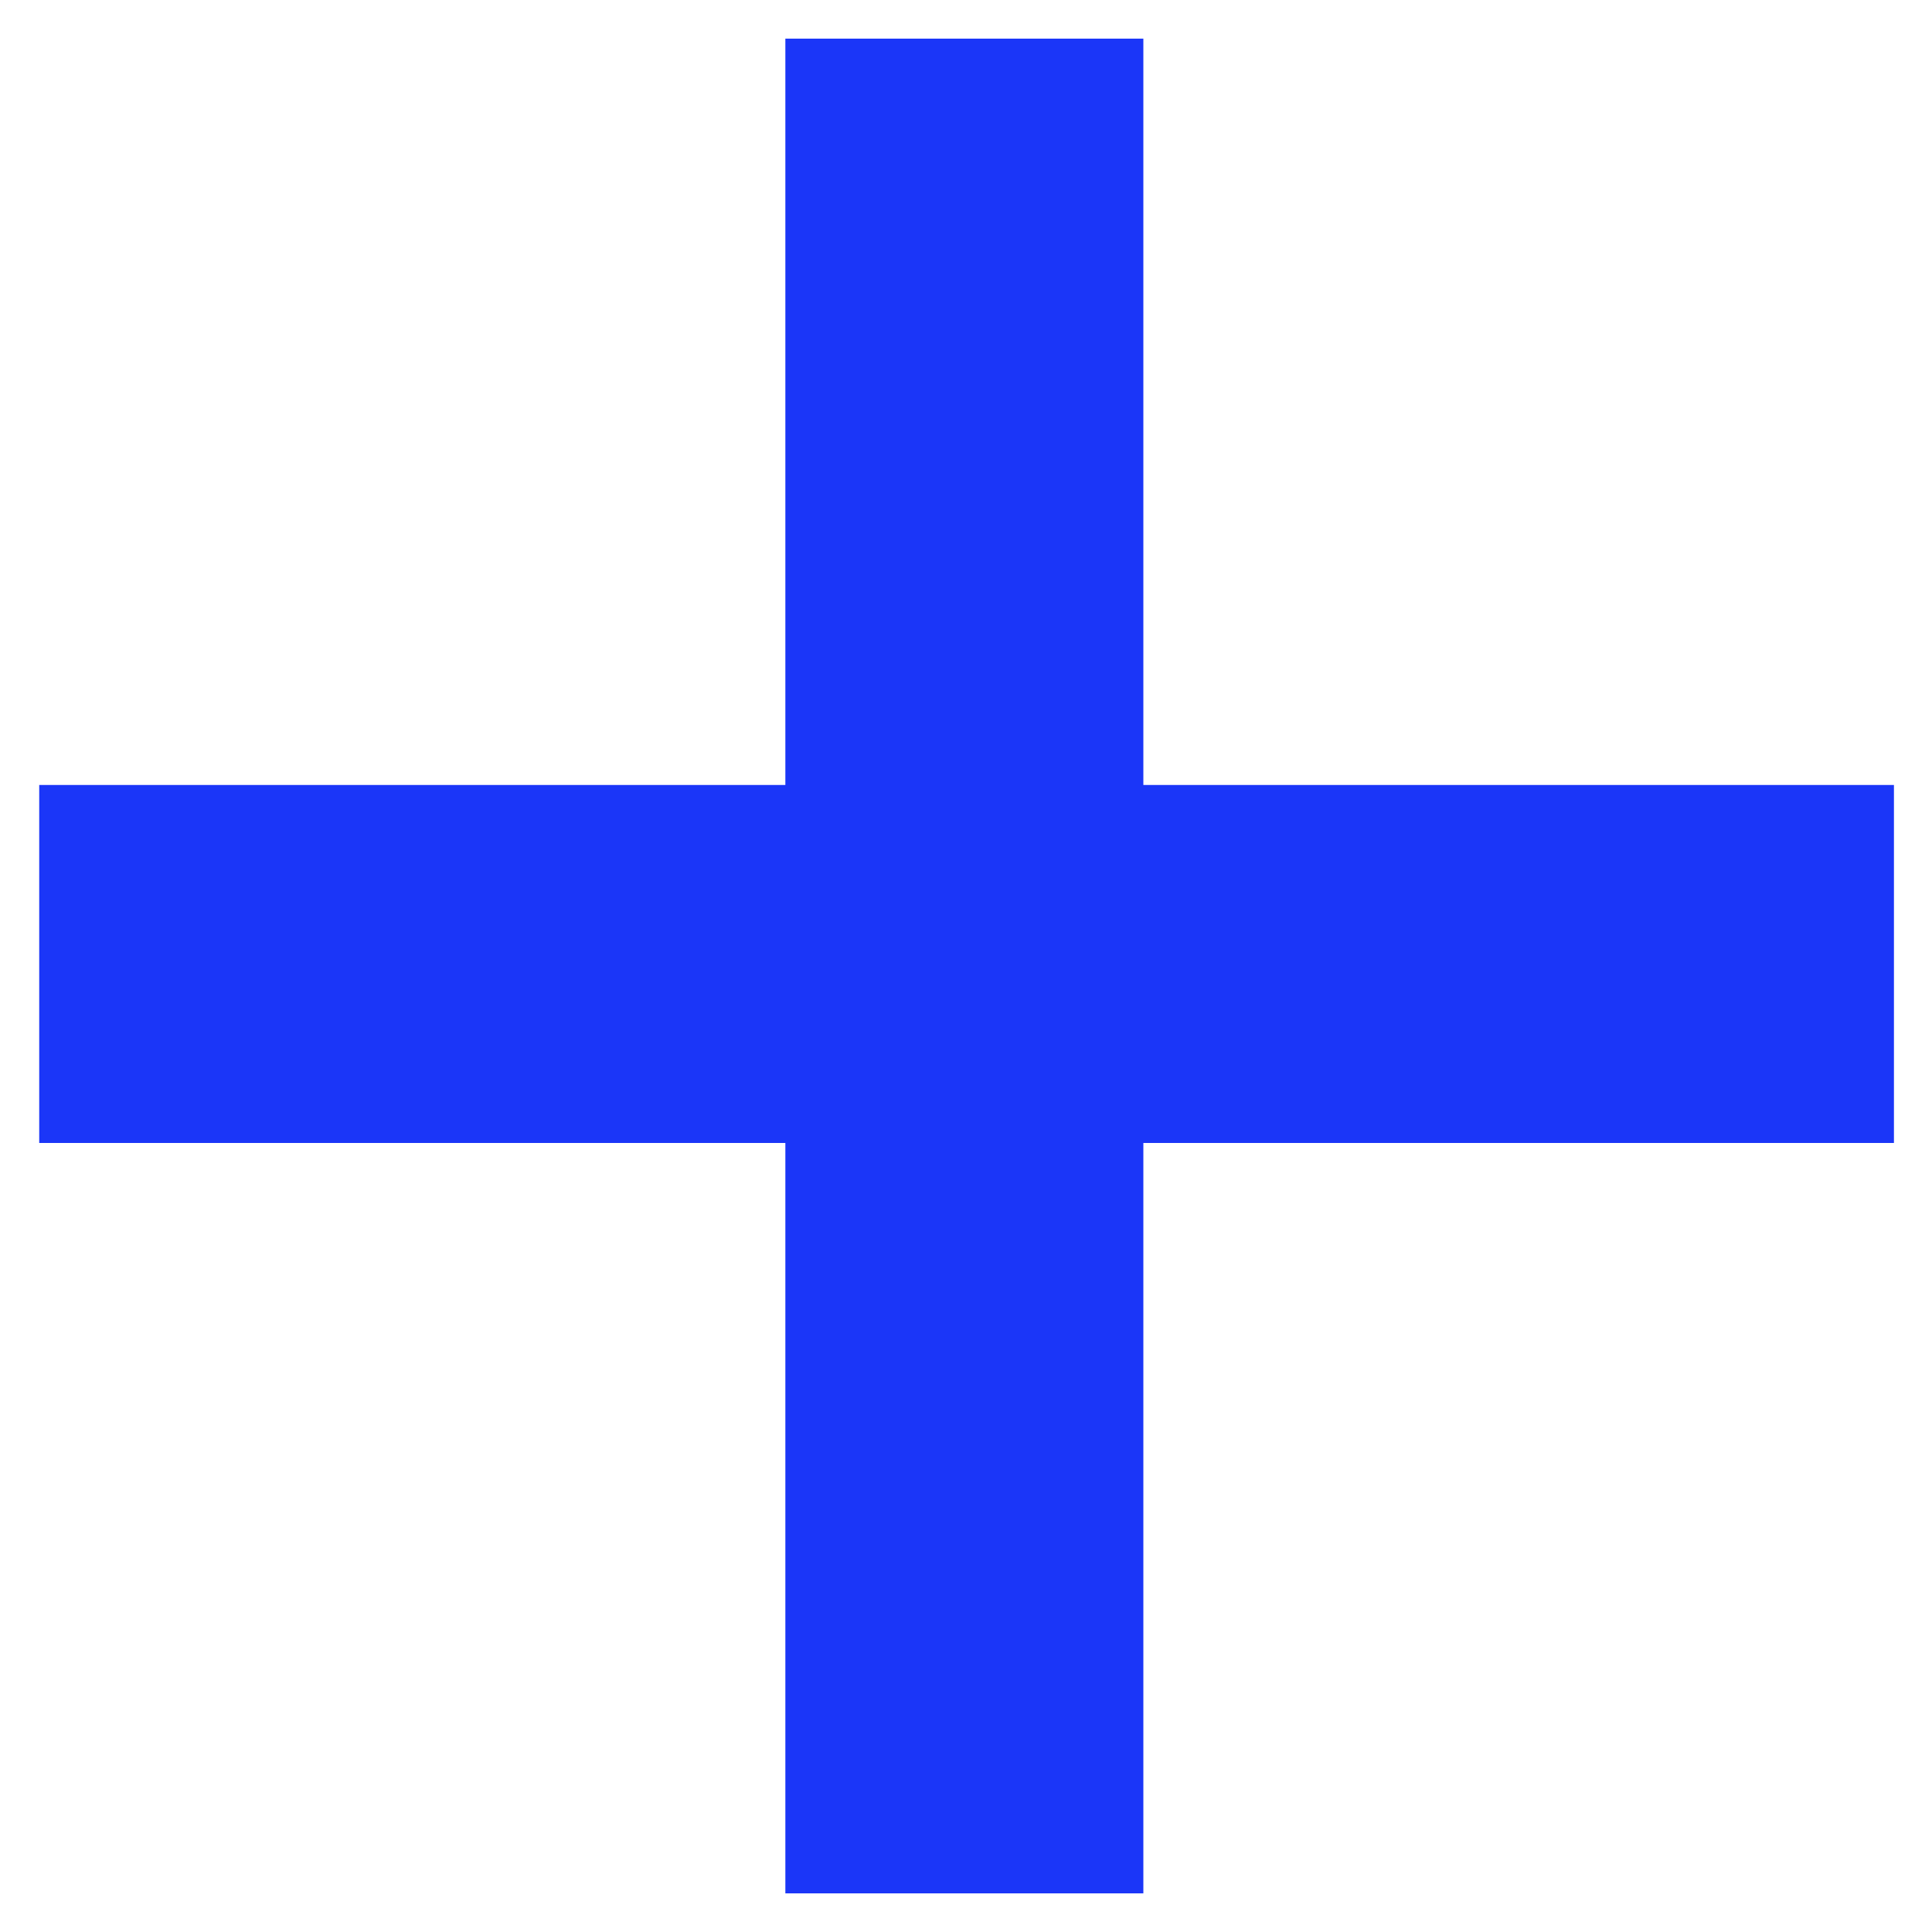 <svg width="10" height="10" viewBox="0 0 10 10" fill="none" xmlns="http://www.w3.org/2000/svg">
<path d="M5.918 4.063H9.803V5.916H5.918V9.8H4.065V5.916H0.203V4.063H4.065V0.2H5.918V4.063Z" fill="#1B36F8"/>
</svg>

